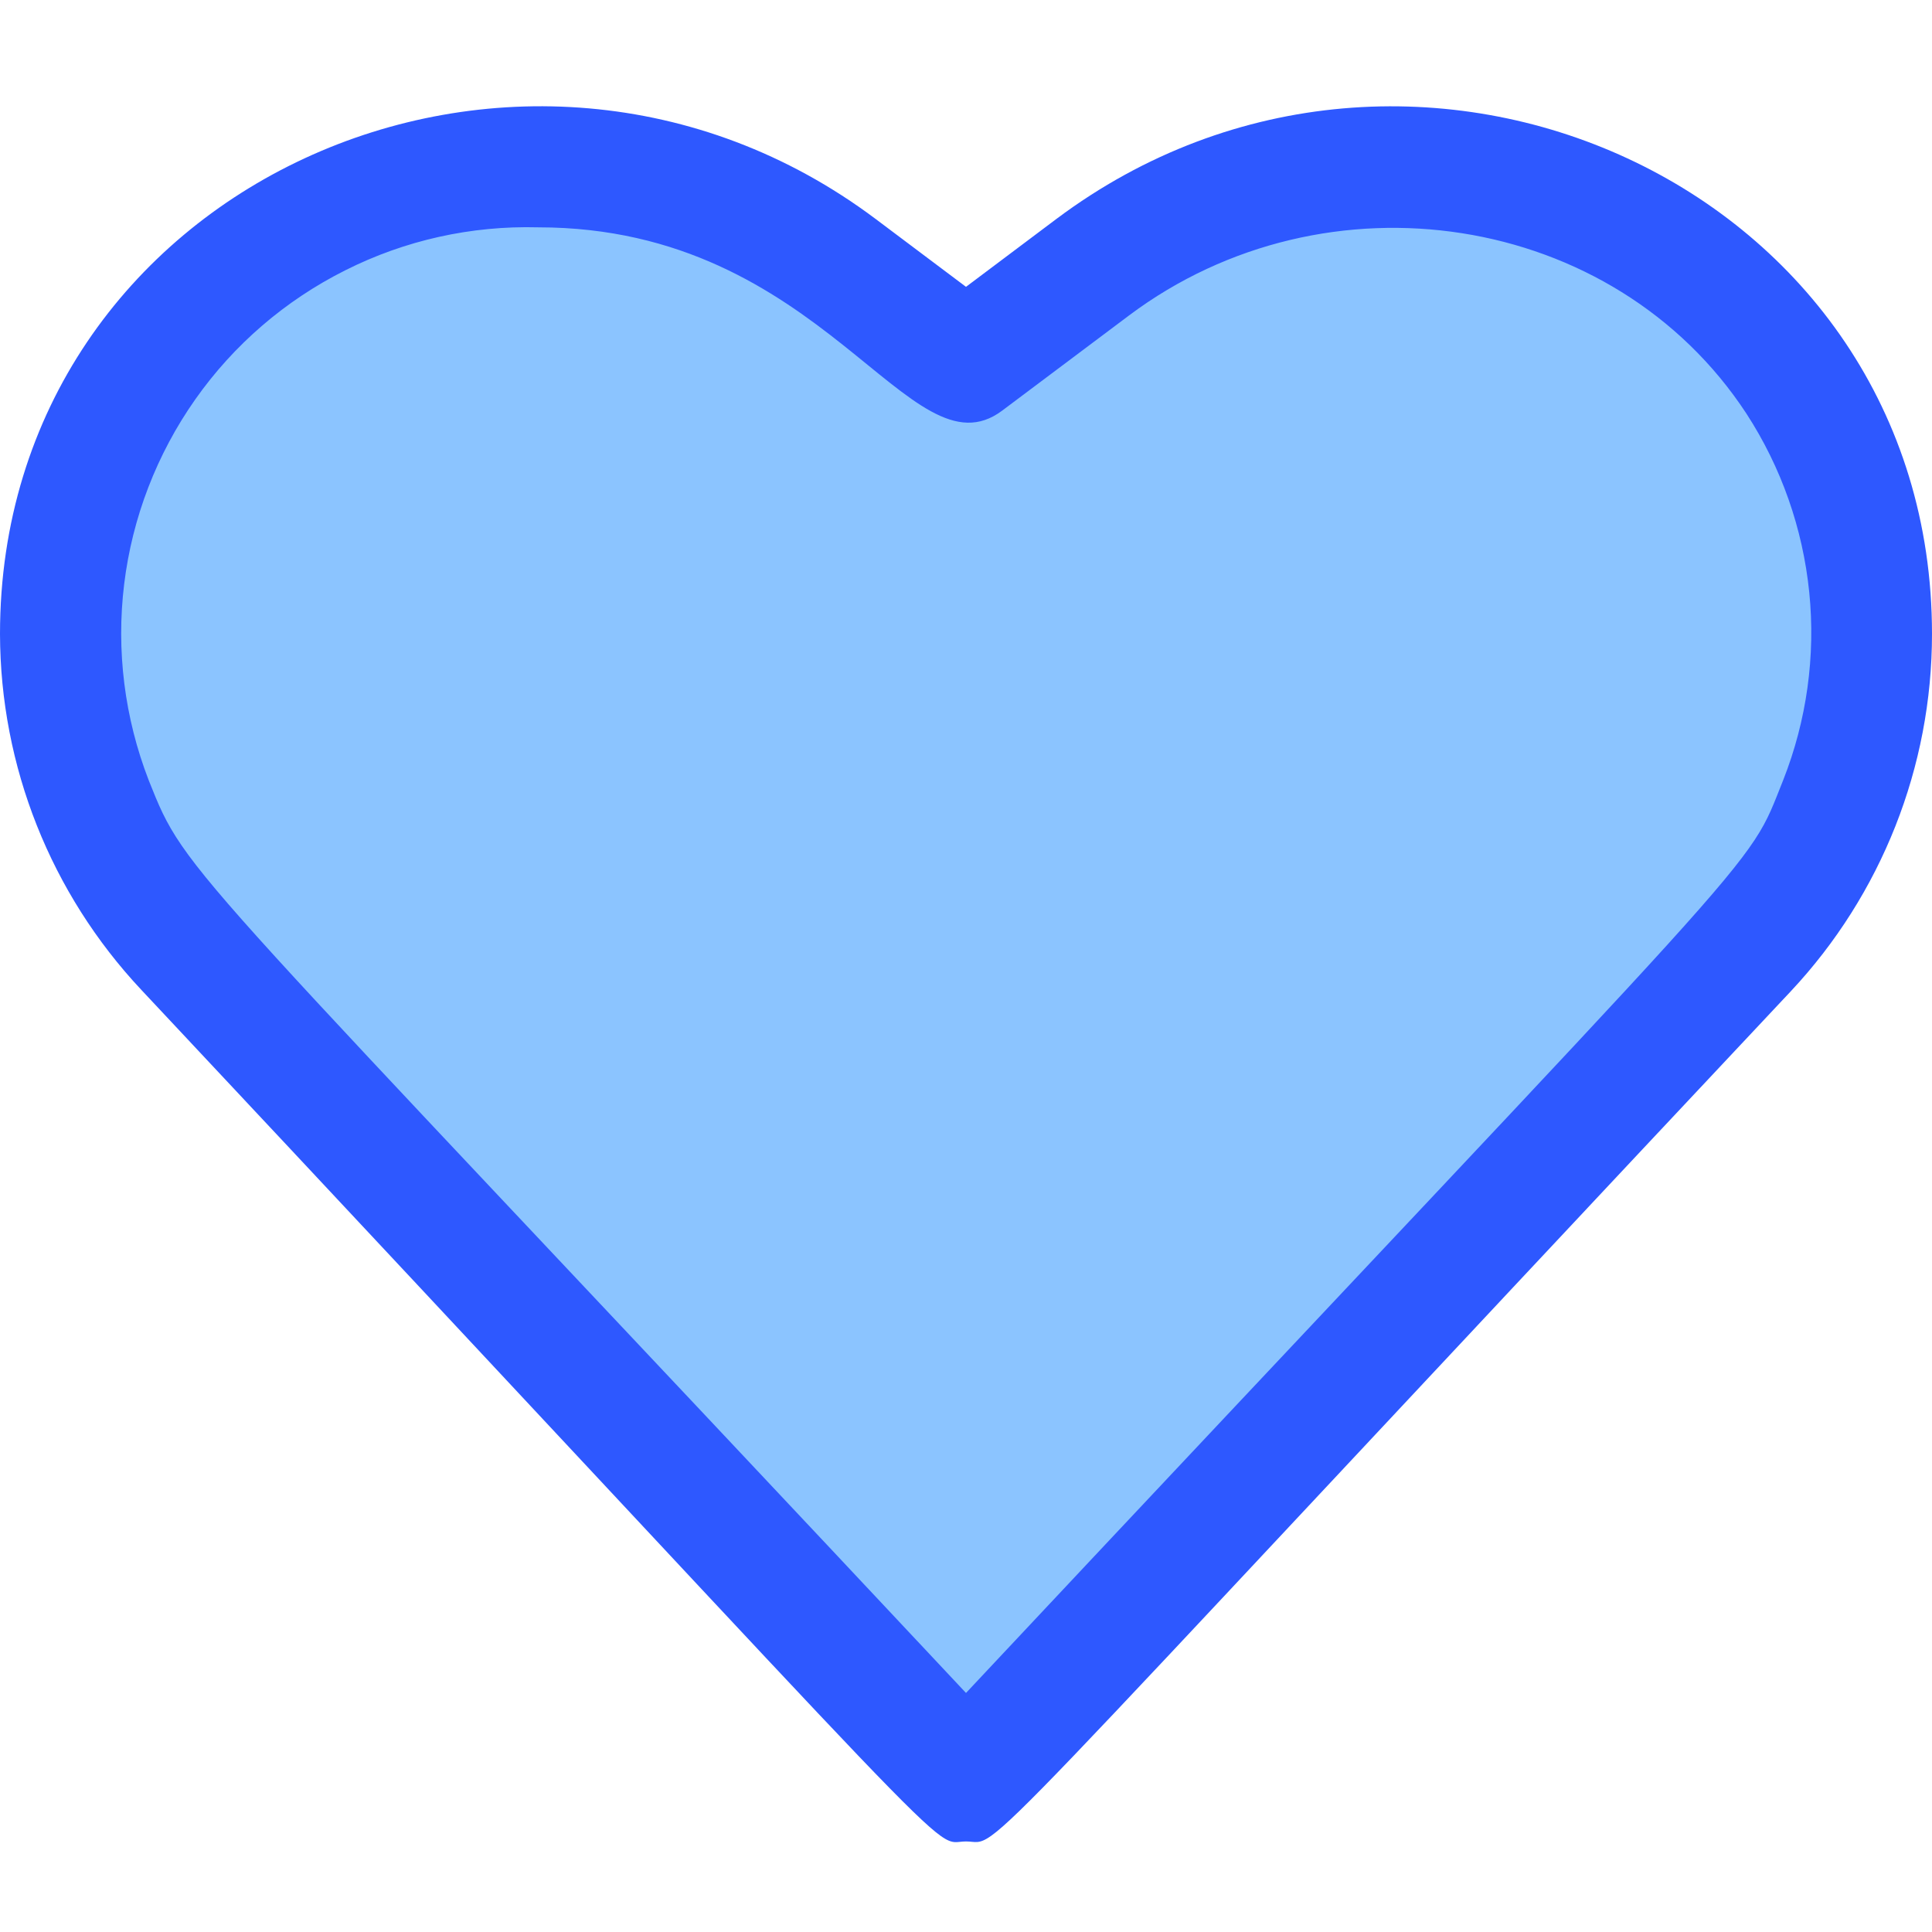 <svg width="15" height="15" viewBox="0 0 15 15" fill="none" xmlns="http://www.w3.org/2000/svg">
<g clip-path="url(#clip0_82_2302)">
<path d="M14.531 4.922C14.532 5.834 14.185 6.711 13.561 7.376L7.5 13.828L1.439 7.364C0.818 6.702 0.471 5.829 0.469 4.922C0.469 1.828 4.064 0.234 6.516 2.074L7.5 2.812L8.484 2.074C10.945 0.234 14.531 1.835 14.531 4.922Z" fill="#8BC4FF"/>
<path d="M7.5 14.297C7.207 14.297 7.704 14.733 1.097 7.685C0.394 6.936 0.002 5.949 0 4.922C0 1.437 4.041 -0.366 6.797 1.699L7.5 2.227L8.203 1.699C10.962 -0.366 15 1.439 15 4.922C15 5.953 14.608 6.945 13.903 7.697C7.312 14.714 7.791 14.297 7.5 14.297ZM4.179 1.765C3.659 1.751 3.144 1.865 2.68 2.099C2.215 2.332 1.815 2.676 1.516 3.101C1.217 3.526 1.027 4.019 0.964 4.535C0.901 5.051 0.967 5.574 1.155 6.059C1.458 6.818 1.359 6.593 7.5 13.144C13.861 6.361 13.547 6.797 13.845 6.056C14.027 5.594 14.097 5.094 14.047 4.599C13.997 4.104 13.83 3.628 13.559 3.211C12.53 1.641 10.298 1.301 8.766 2.449L7.781 3.188C7.062 3.727 6.405 1.765 4.179 1.765Z" fill="#2E58FF"/>
</g>
<defs>
<clipPath id="clip0_82_2302">
<rect width="15" height="15" fill="white"/>
</clipPath>
</defs>
</svg>
